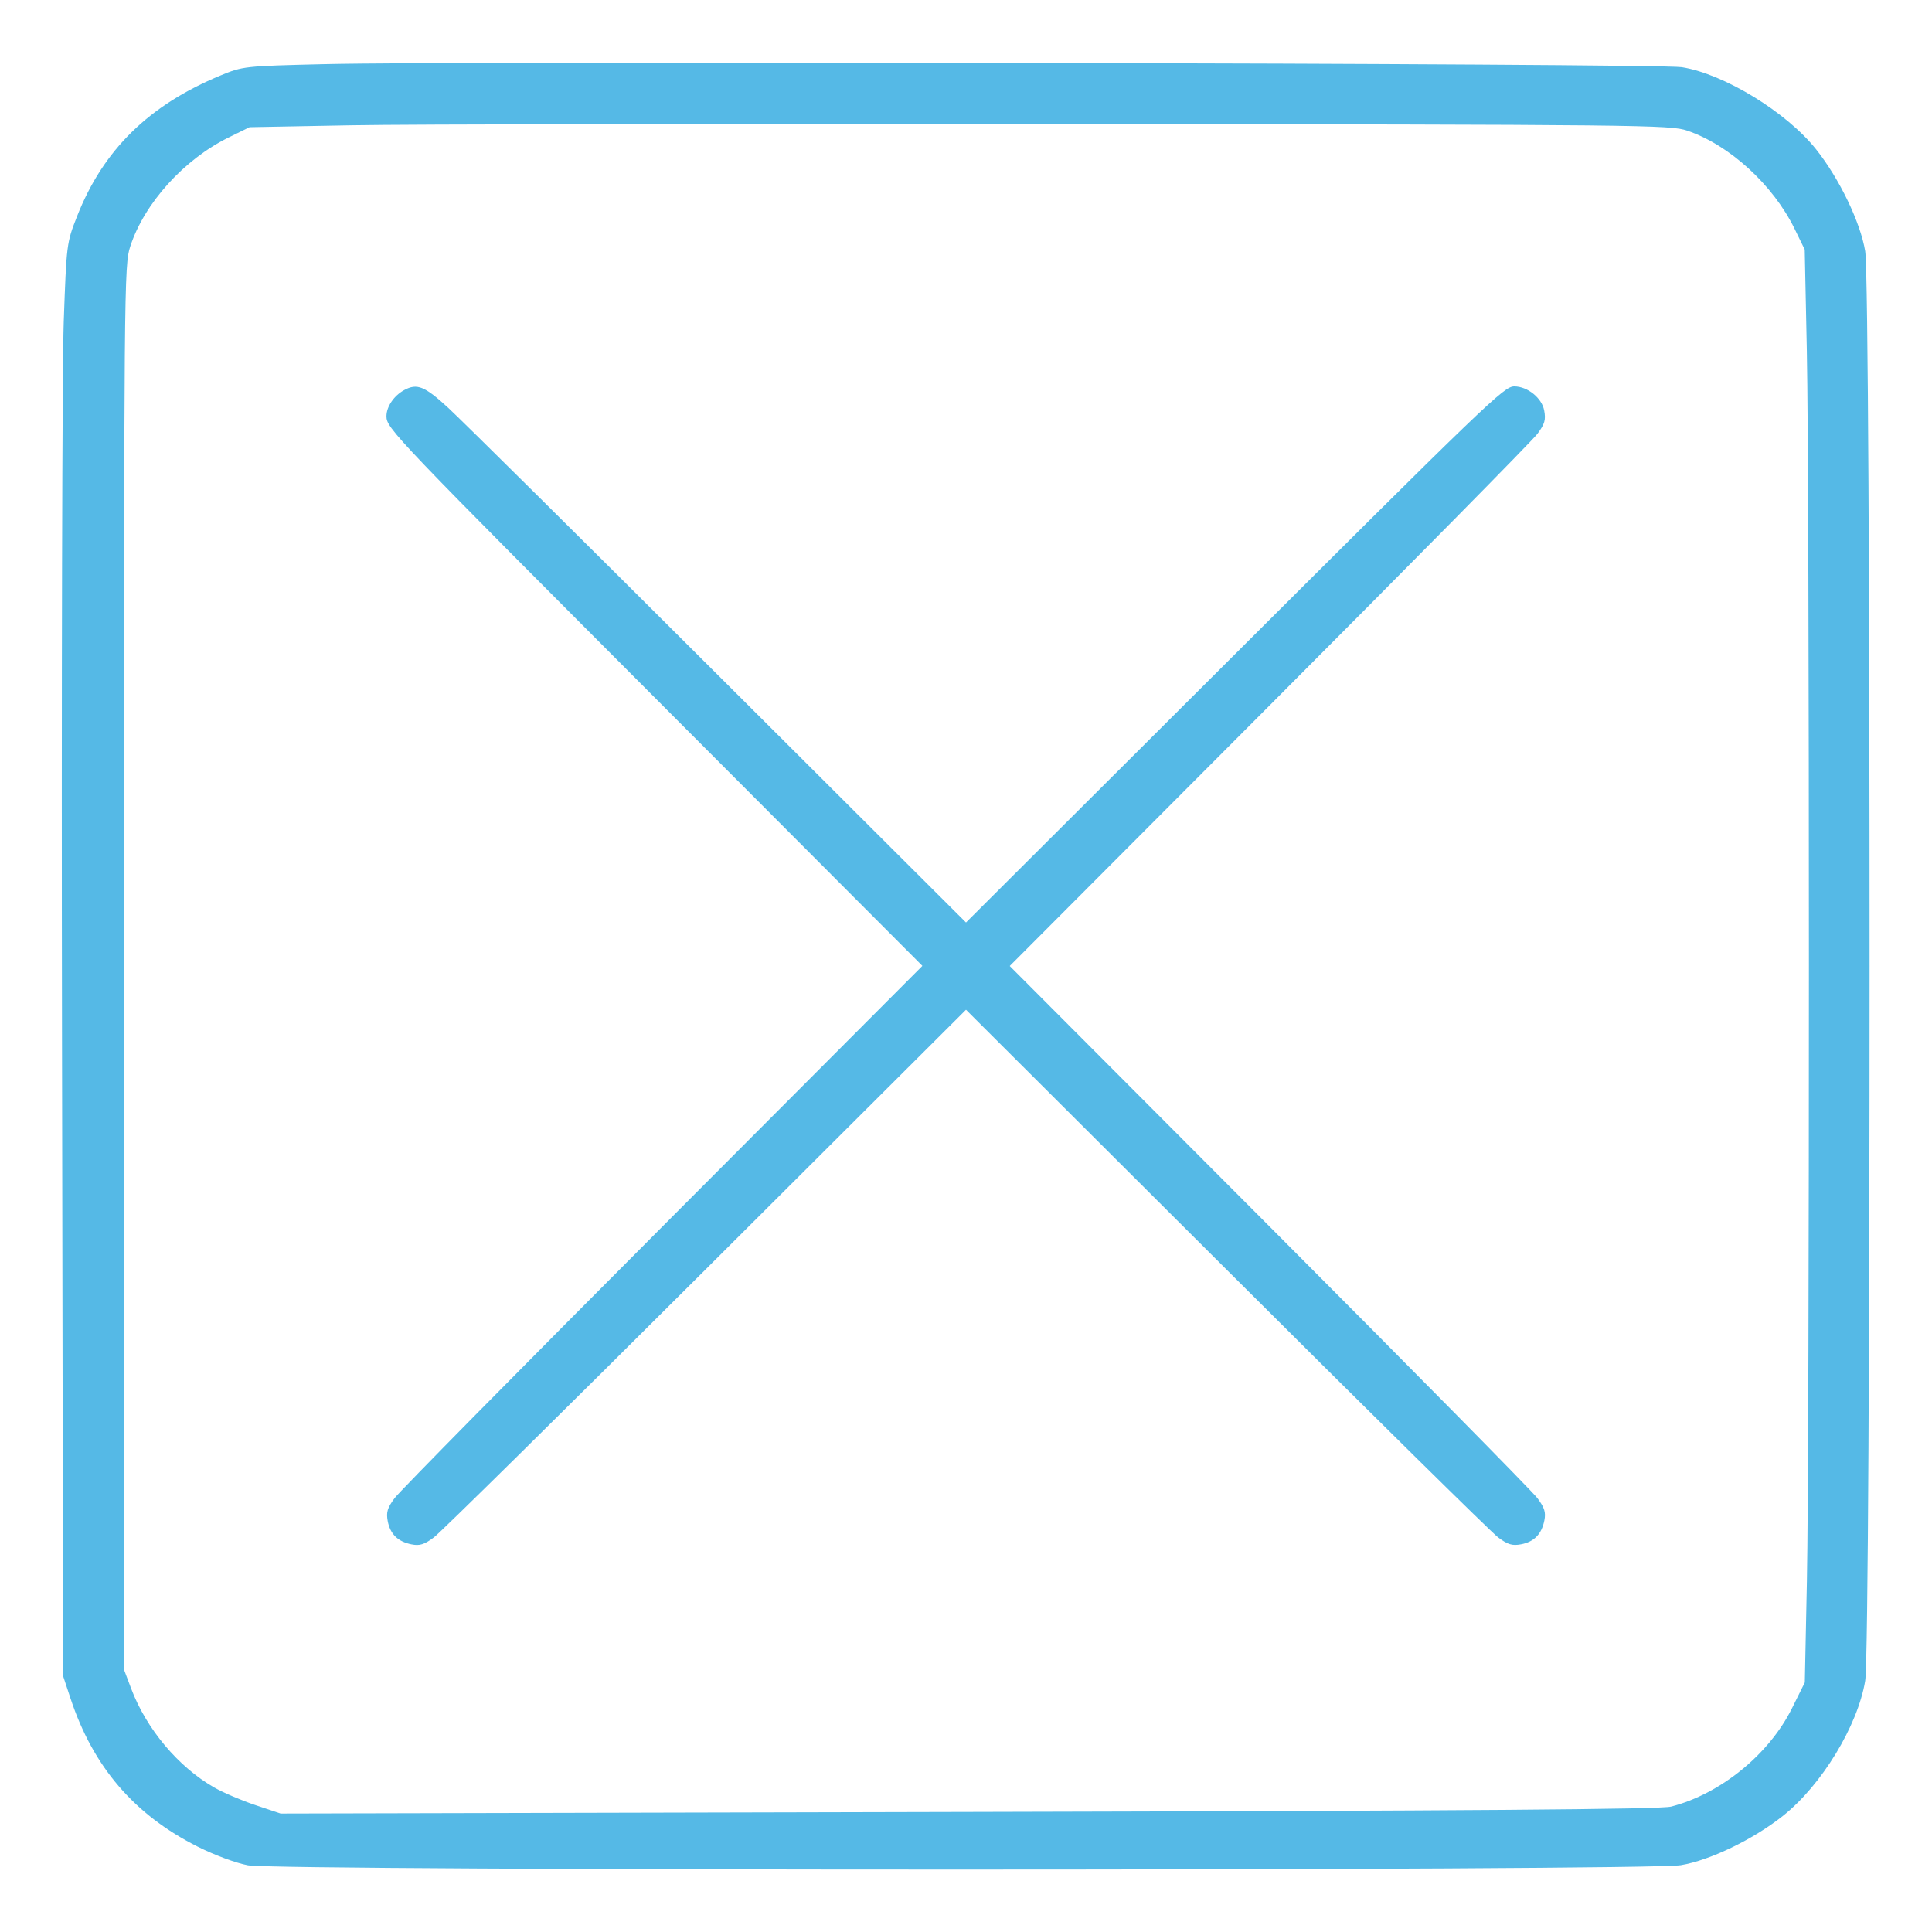 <svg id="icon" height="64" viewBox="0 0 64 64" width="64" xmlns="http://www.w3.org/2000/svg"><path d="M10.720 2.126 C 8.090 2.189,8.043 2.195,7.307 2.499 C 4.928 3.484,3.416 4.968,2.552 7.167 C 2.206 8.048,2.204 8.068,2.111 10.667 C 2.060 12.104,2.034 22.784,2.054 34.400 L 2.090 55.520 2.337 56.267 C 3.088 58.534,4.445 60.114,6.548 61.173 C 7.105 61.453,7.816 61.717,8.213 61.791 C 9.233 61.981,54.533 61.977,55.680 61.787 C 56.642 61.628,58.081 60.933,59.063 60.153 C 60.343 59.137,61.537 57.177,61.787 55.680 C 61.980 54.518,61.981 9.488,61.787 8.320 C 61.628 7.362,60.934 5.920,60.163 4.949 C 59.184 3.716,57.108 2.446,55.710 2.225 C 54.910 2.099,15.435 2.012,10.720 2.126 M55.893 4.328 C 57.289 4.801,58.734 6.121,59.445 7.573 L 59.784 8.267 59.854 11.627 C 59.945 15.958,59.946 47.974,59.856 52.373 L 59.787 55.733 59.363 56.587 C 58.604 58.116,56.997 59.424,55.360 59.846 C 55.006 59.938,48.883 59.984,32.087 60.023 L 9.295 60.076 8.461 59.797 C 8.002 59.644,7.386 59.380,7.092 59.211 C 5.902 58.529,4.848 57.272,4.344 55.935 L 4.107 55.307 4.107 32.053 C 4.107 9.254,4.111 8.787,4.316 8.160 C 4.781 6.733,6.092 5.282,7.573 4.554 L 8.267 4.213 11.627 4.150 C 13.475 4.115,24.059 4.096,35.147 4.107 C 54.508 4.128,55.330 4.137,55.893 4.328 M13.387 12.924 C 13.049 13.109,12.805 13.468,12.802 13.783 C 12.799 14.189,12.987 14.385,22.337 23.758 L 30.555 31.996 21.963 40.611 C 17.237 45.350,13.236 49.406,13.073 49.626 C 12.833 49.948,12.789 50.094,12.843 50.385 C 12.925 50.819,13.179 51.068,13.633 51.159 C 13.903 51.213,14.054 51.165,14.373 50.928 C 14.593 50.764,18.649 46.764,23.387 42.039 L 32.000 33.449 40.613 42.039 C 45.351 46.764,49.406 50.764,49.626 50.927 C 49.948 51.167,50.094 51.211,50.385 51.157 C 50.819 51.075,51.068 50.821,51.159 50.367 C 51.213 50.097,51.165 49.946,50.928 49.627 C 50.764 49.407,46.764 45.351,42.039 40.613 L 33.449 32.000 42.039 23.387 C 46.764 18.649,50.764 14.594,50.927 14.374 C 51.173 14.044,51.212 13.909,51.153 13.596 C 51.075 13.183,50.600 12.801,50.162 12.800 C 49.821 12.800,49.326 13.276,40.187 22.393 L 32.000 30.559 23.813 22.393 C 19.311 17.901,15.278 13.905,14.851 13.513 C 14.066 12.790,13.814 12.689,13.387 12.924 " fill="#55b9e6" stroke="none" fill-rule="evenodd"></path></svg>
